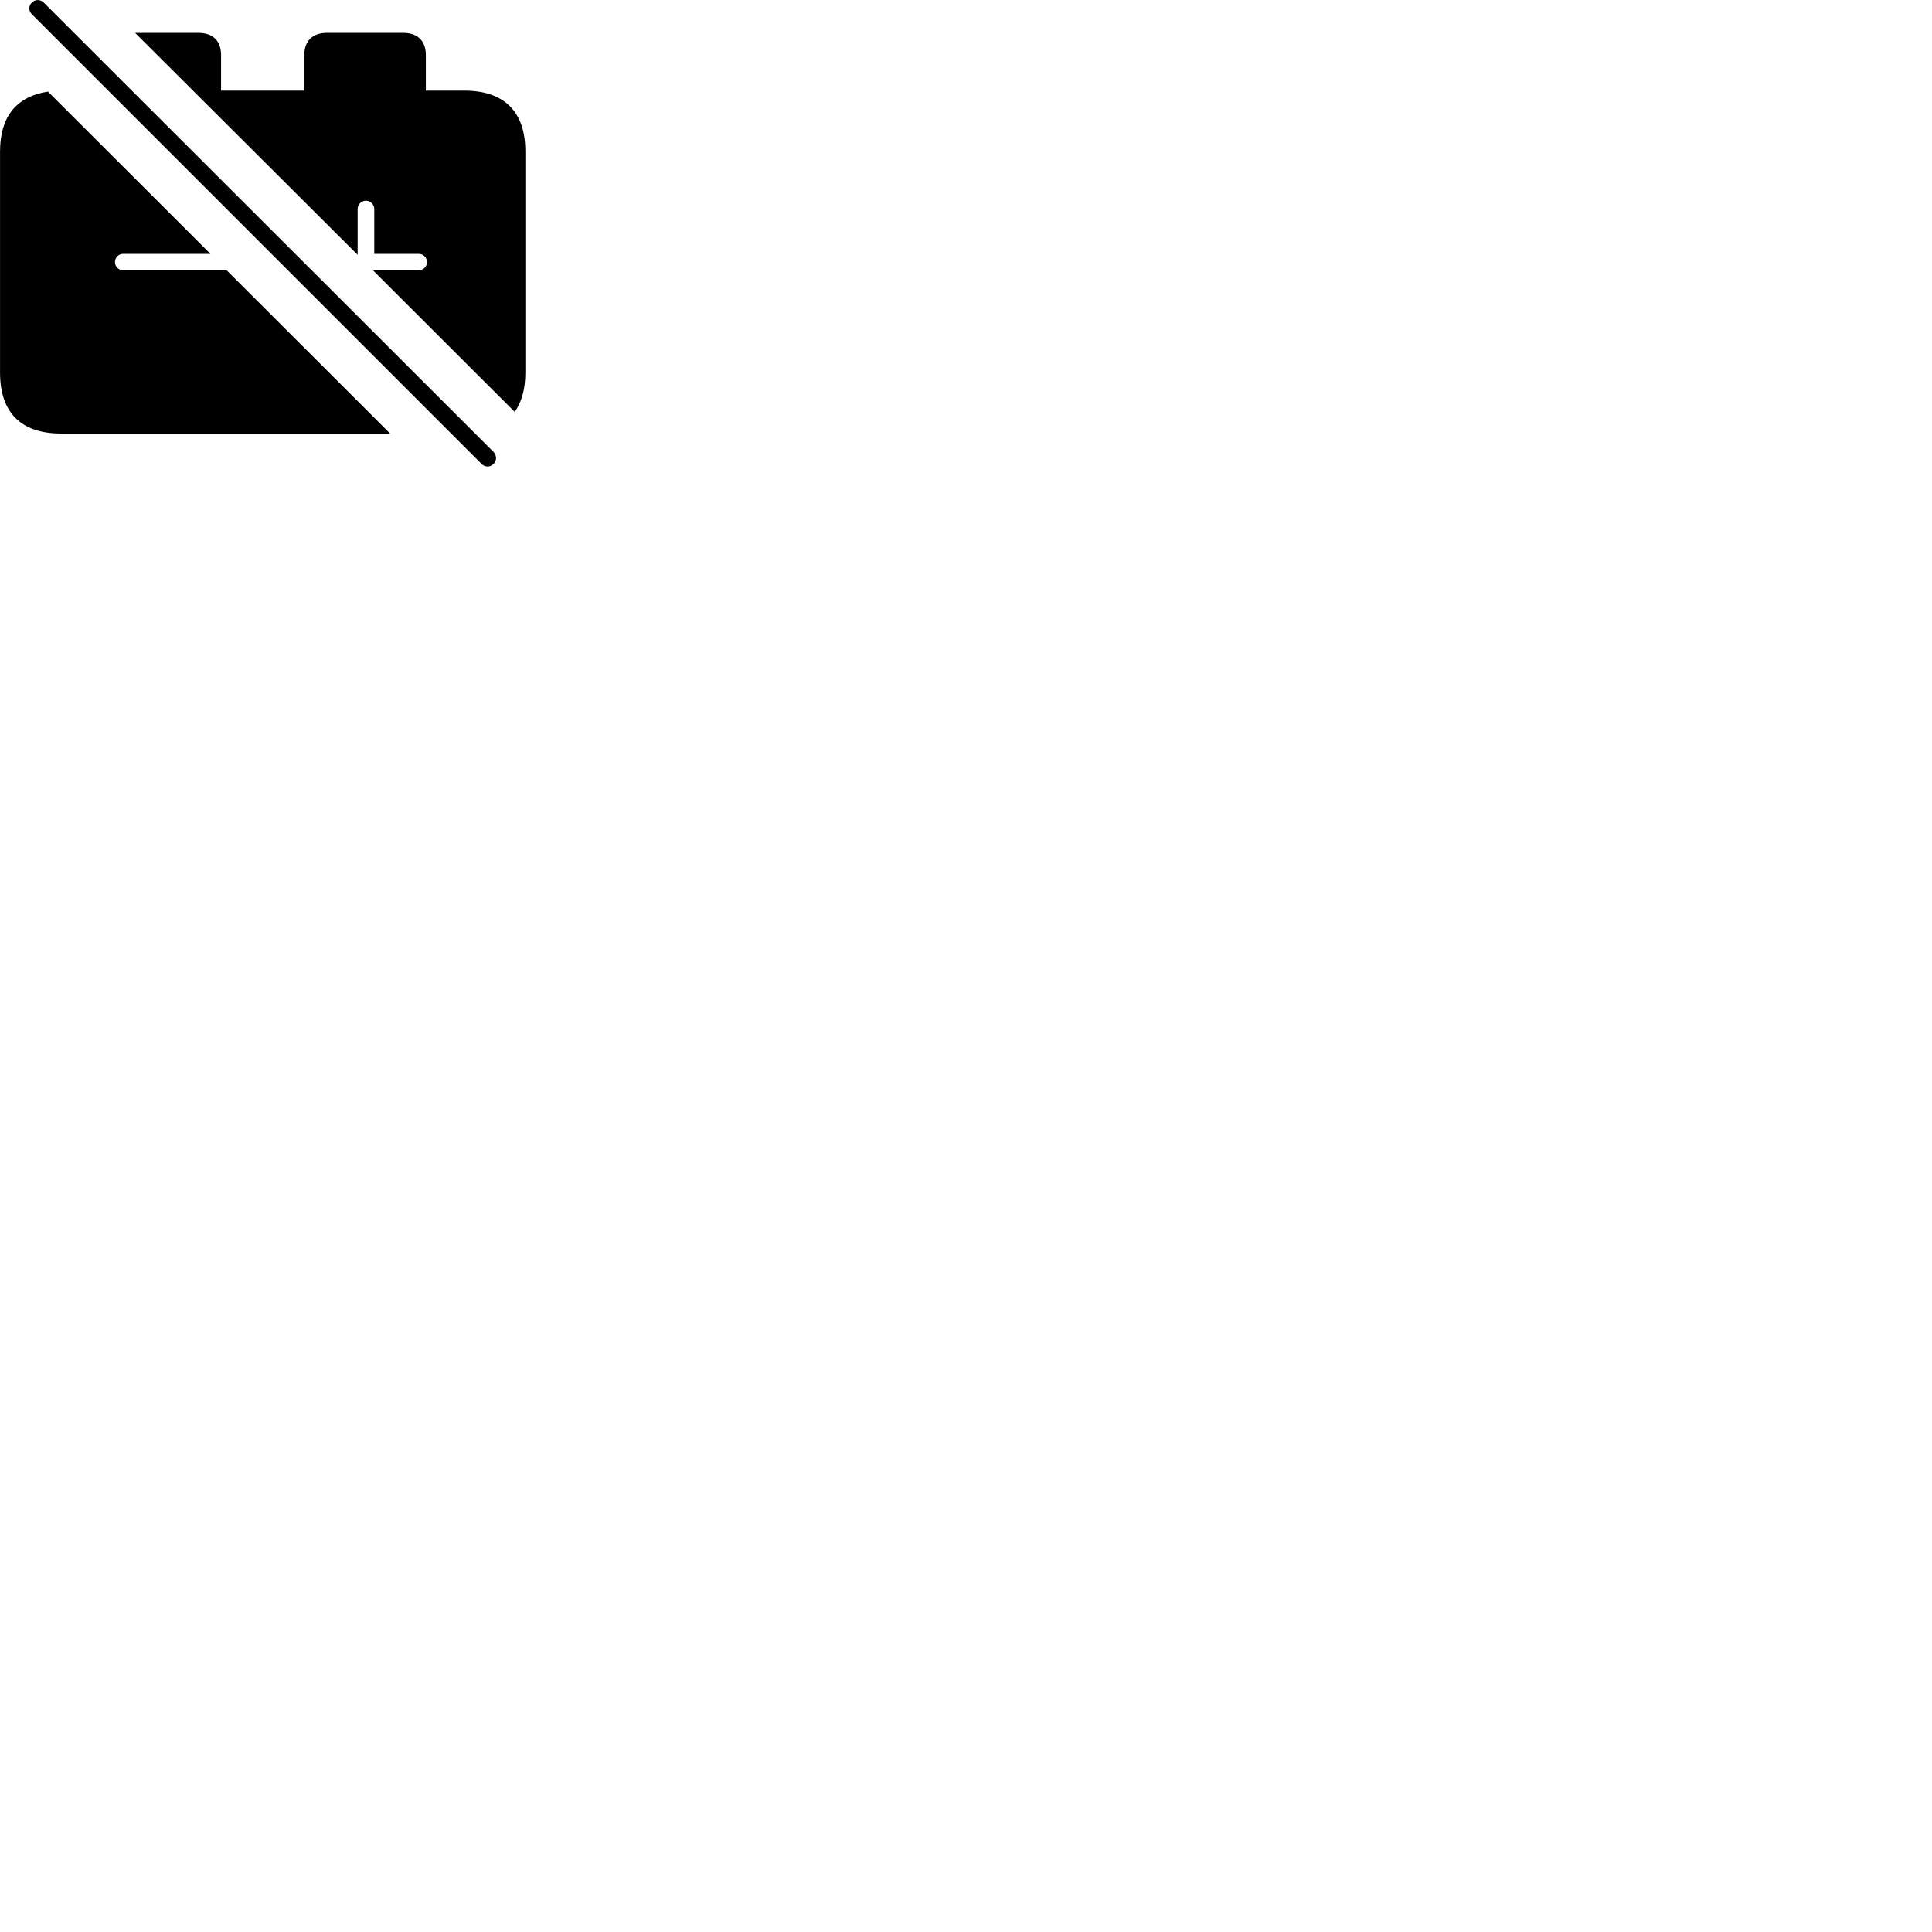 
        <svg xmlns="http://www.w3.org/2000/svg" viewBox="0 0 100 100">
            <path d="M24.922 24.01C25.102 24.19 25.362 24.2 25.552 24.01C25.722 23.83 25.712 23.58 25.552 23.4L2.262 0.13C2.112 -0.02 1.842 -0.06 1.652 0.13C1.472 0.29 1.472 0.57 1.652 0.74ZM26.642 21.32C27.002 20.81 27.192 20.13 27.192 19.29V7.84C27.192 5.79 26.112 4.69 24.032 4.69H22.042V2.85C22.042 2.13 21.632 1.7 20.862 1.7H16.932C16.162 1.7 15.752 2.13 15.752 2.85V4.69H11.442V2.85C11.442 2.13 11.042 1.7 10.252 1.7H6.992L18.512 13.19V10.82C18.512 10.58 18.702 10.39 18.942 10.39C19.172 10.39 19.372 10.58 19.372 10.82V13.14H21.672C21.902 13.14 22.102 13.32 22.102 13.57C22.102 13.8 21.902 13.99 21.672 13.99H19.302ZM3.162 22.44H20.192L11.722 13.98C11.672 13.98 11.612 13.99 11.562 13.99H6.372C6.142 13.99 5.952 13.8 5.952 13.57C5.952 13.32 6.142 13.14 6.372 13.14H10.892L2.482 4.74C0.822 5 0.002 6.06 0.002 7.84V19.29C0.002 21.36 1.092 22.44 3.162 22.44Z" />
        </svg>
    
